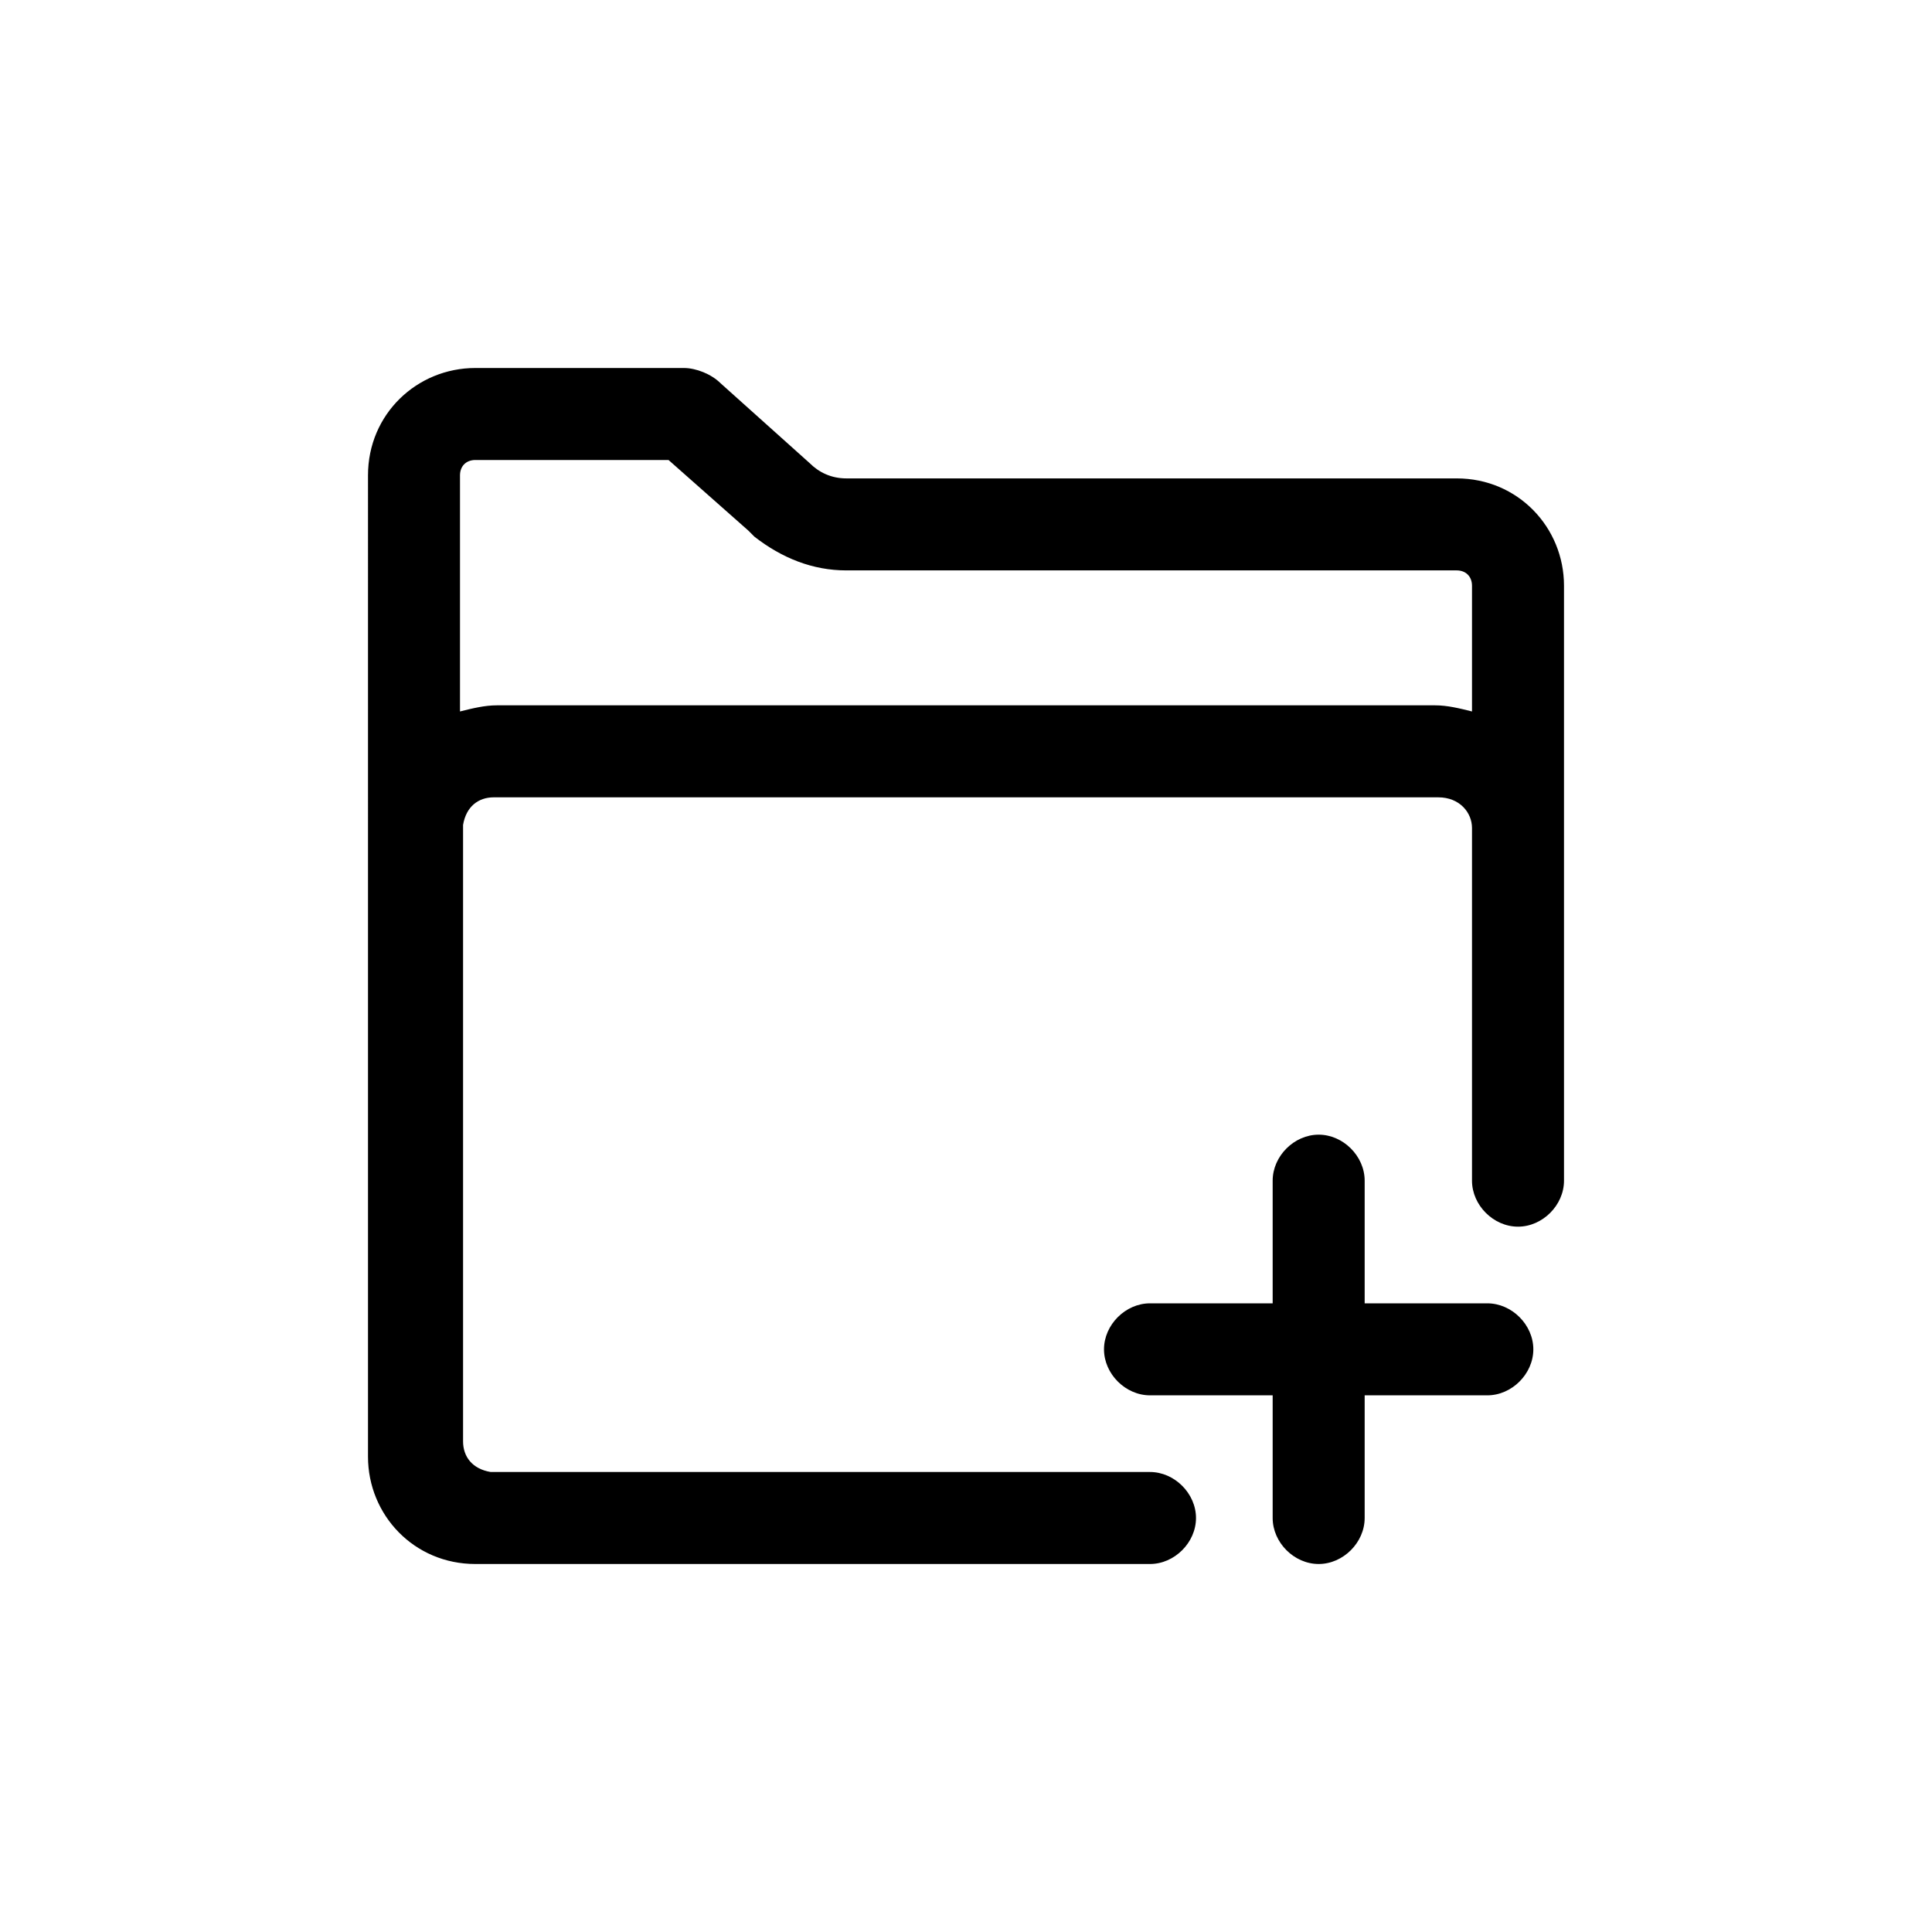 <?xml version="1.0" encoding="utf-8"?>
<!-- Generator: Adobe Illustrator 26.3.1, SVG Export Plug-In . SVG Version: 6.00 Build 0)  -->
<svg version="1.1" id="图层_1" xmlns="http://www.w3.org/2000/svg" xmlns:xlink="http://www.w3.org/1999/xlink" x="0px" y="0px"
	 viewBox="0 0 63 63" style="enable-background:new 0 0 63 63;" xml:space="preserve">
<path id="形状结合" d="M22.3,12c0.4,0,0.9,0.2,1.2,0.5l2.9,2.6c0.3,0.3,0.7,0.5,1.2,0.5h19.9c2,0,3.5,1.6,3.5,3.5V35h-3v-8
	c0-0.5-0.4-1-1.1-1H16.1c-0.5,0-0.9,0.3-1,0.9l0,0.1V47c0,0.5,0.3,0.9,0.9,1l0.1,0h21v3H15.5c-2,0-3.5-1.6-3.5-3.5V15.5
	c0-2,1.6-3.5,3.5-3.5H22.3z M21.8,15h-6.3c-0.3,0-0.5,0.2-0.5,0.5l0,0.1l0,7.6c0.4-0.1,0.8-0.2,1.2-0.2h30.6c0.4,0,0.8,0.1,1.2,0.2
	l0-4.1c0-0.3-0.2-0.5-0.5-0.5l-0.1,0H27.6c-1.1,0-2.1-0.4-3-1.1l-0.2-0.2L21.8,15z M49,34h1c0.6,0,1,0.4,1,1v3.5
	c0,0.8-0.7,1.5-1.5,1.5S48,39.3,48,38.5V35C48,34.4,48.4,34,49,34z M37.5,48c0.8,0,1.5,0.7,1.5,1.5S38.3,51,37.5,51H36
	c-0.6,0-1-0.4-1-1v-1c0-0.6,0.4-1,1-1H37.5z M43,37c0.8,0,1.5,0.7,1.5,1.5v4h4c0.8,0,1.5,0.7,1.5,1.5s-0.7,1.5-1.5,1.5h-4v4
	c0,0.8-0.7,1.5-1.5,1.5s-1.5-0.7-1.5-1.5v-4h-4c-0.8,0-1.5-0.7-1.5-1.5s0.7-1.5,1.5-1.5h4v-4C41.5,37.7,42.2,37,43,37z"/>
</svg>

